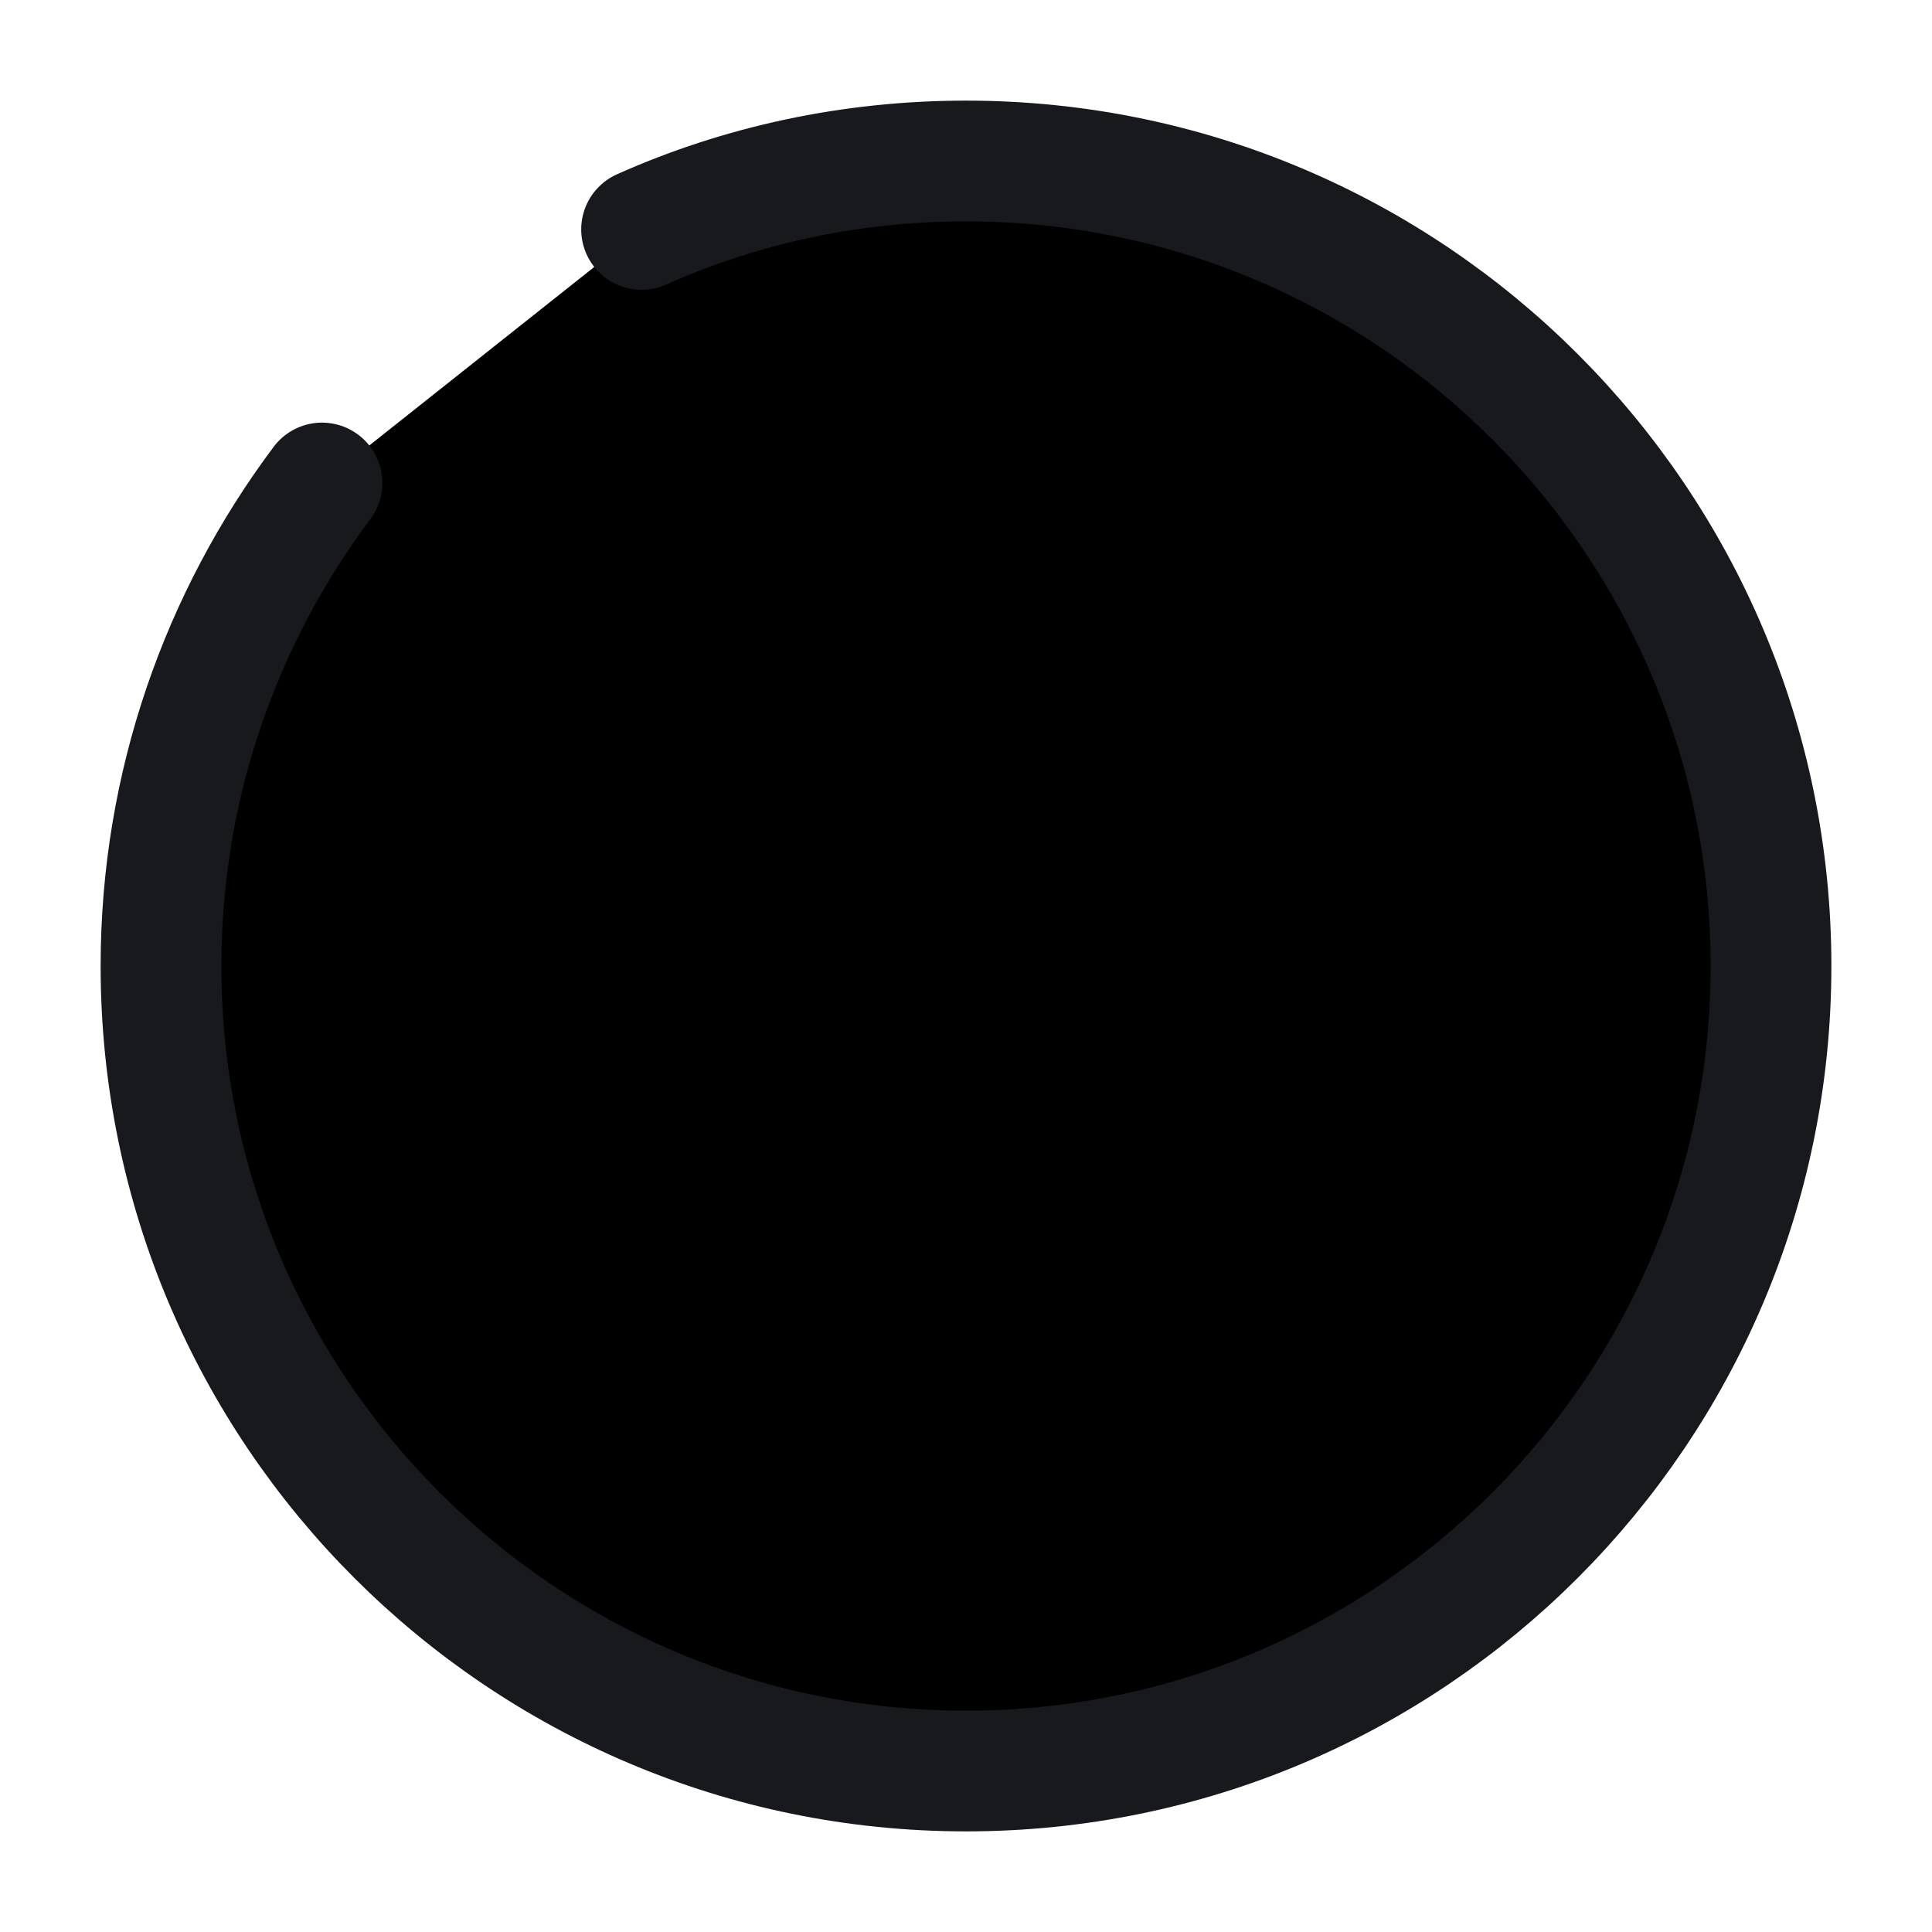 <svg width="24" height="24" viewBox="0 0 24 24"  xmlns="http://www.w3.org/2000/svg">
<path d="M16.5 8.85L12 6.15L7.5 8.85" stroke="black" stroke-width="1.5" stroke-miterlimit="10" stroke-linecap="round" stroke-linejoin="round"/>
<path d="M16.5 11.19V9" stroke="black" stroke-width="1.5" stroke-miterlimit="10" stroke-linecap="round" stroke-linejoin="round"/>
<path d="M7.5 9V15.15L12 12.45L16.5 15.15" stroke="black" stroke-width="1.5" stroke-miterlimit="10" stroke-linecap="round" stroke-linejoin="round"/>
<path d="M14.25 16.2L12 17.7L9.75 16.2" stroke="black" stroke-width="1.5" stroke-miterlimit="10" stroke-linecap="round" stroke-linejoin="round"/>
<path d="M4 6C2.75 7.67 2 9.75 2 12C2 17.52 6.48 22 12 22C17.52 22 22 17.52 22 12C22 6.48 17.52 2 12 2C10.57 2 9.2 2.3 7.97 2.85" stroke="#17191C" stroke-width="1.5" stroke-linecap="round" stroke-linejoin="round"/>
</svg>
